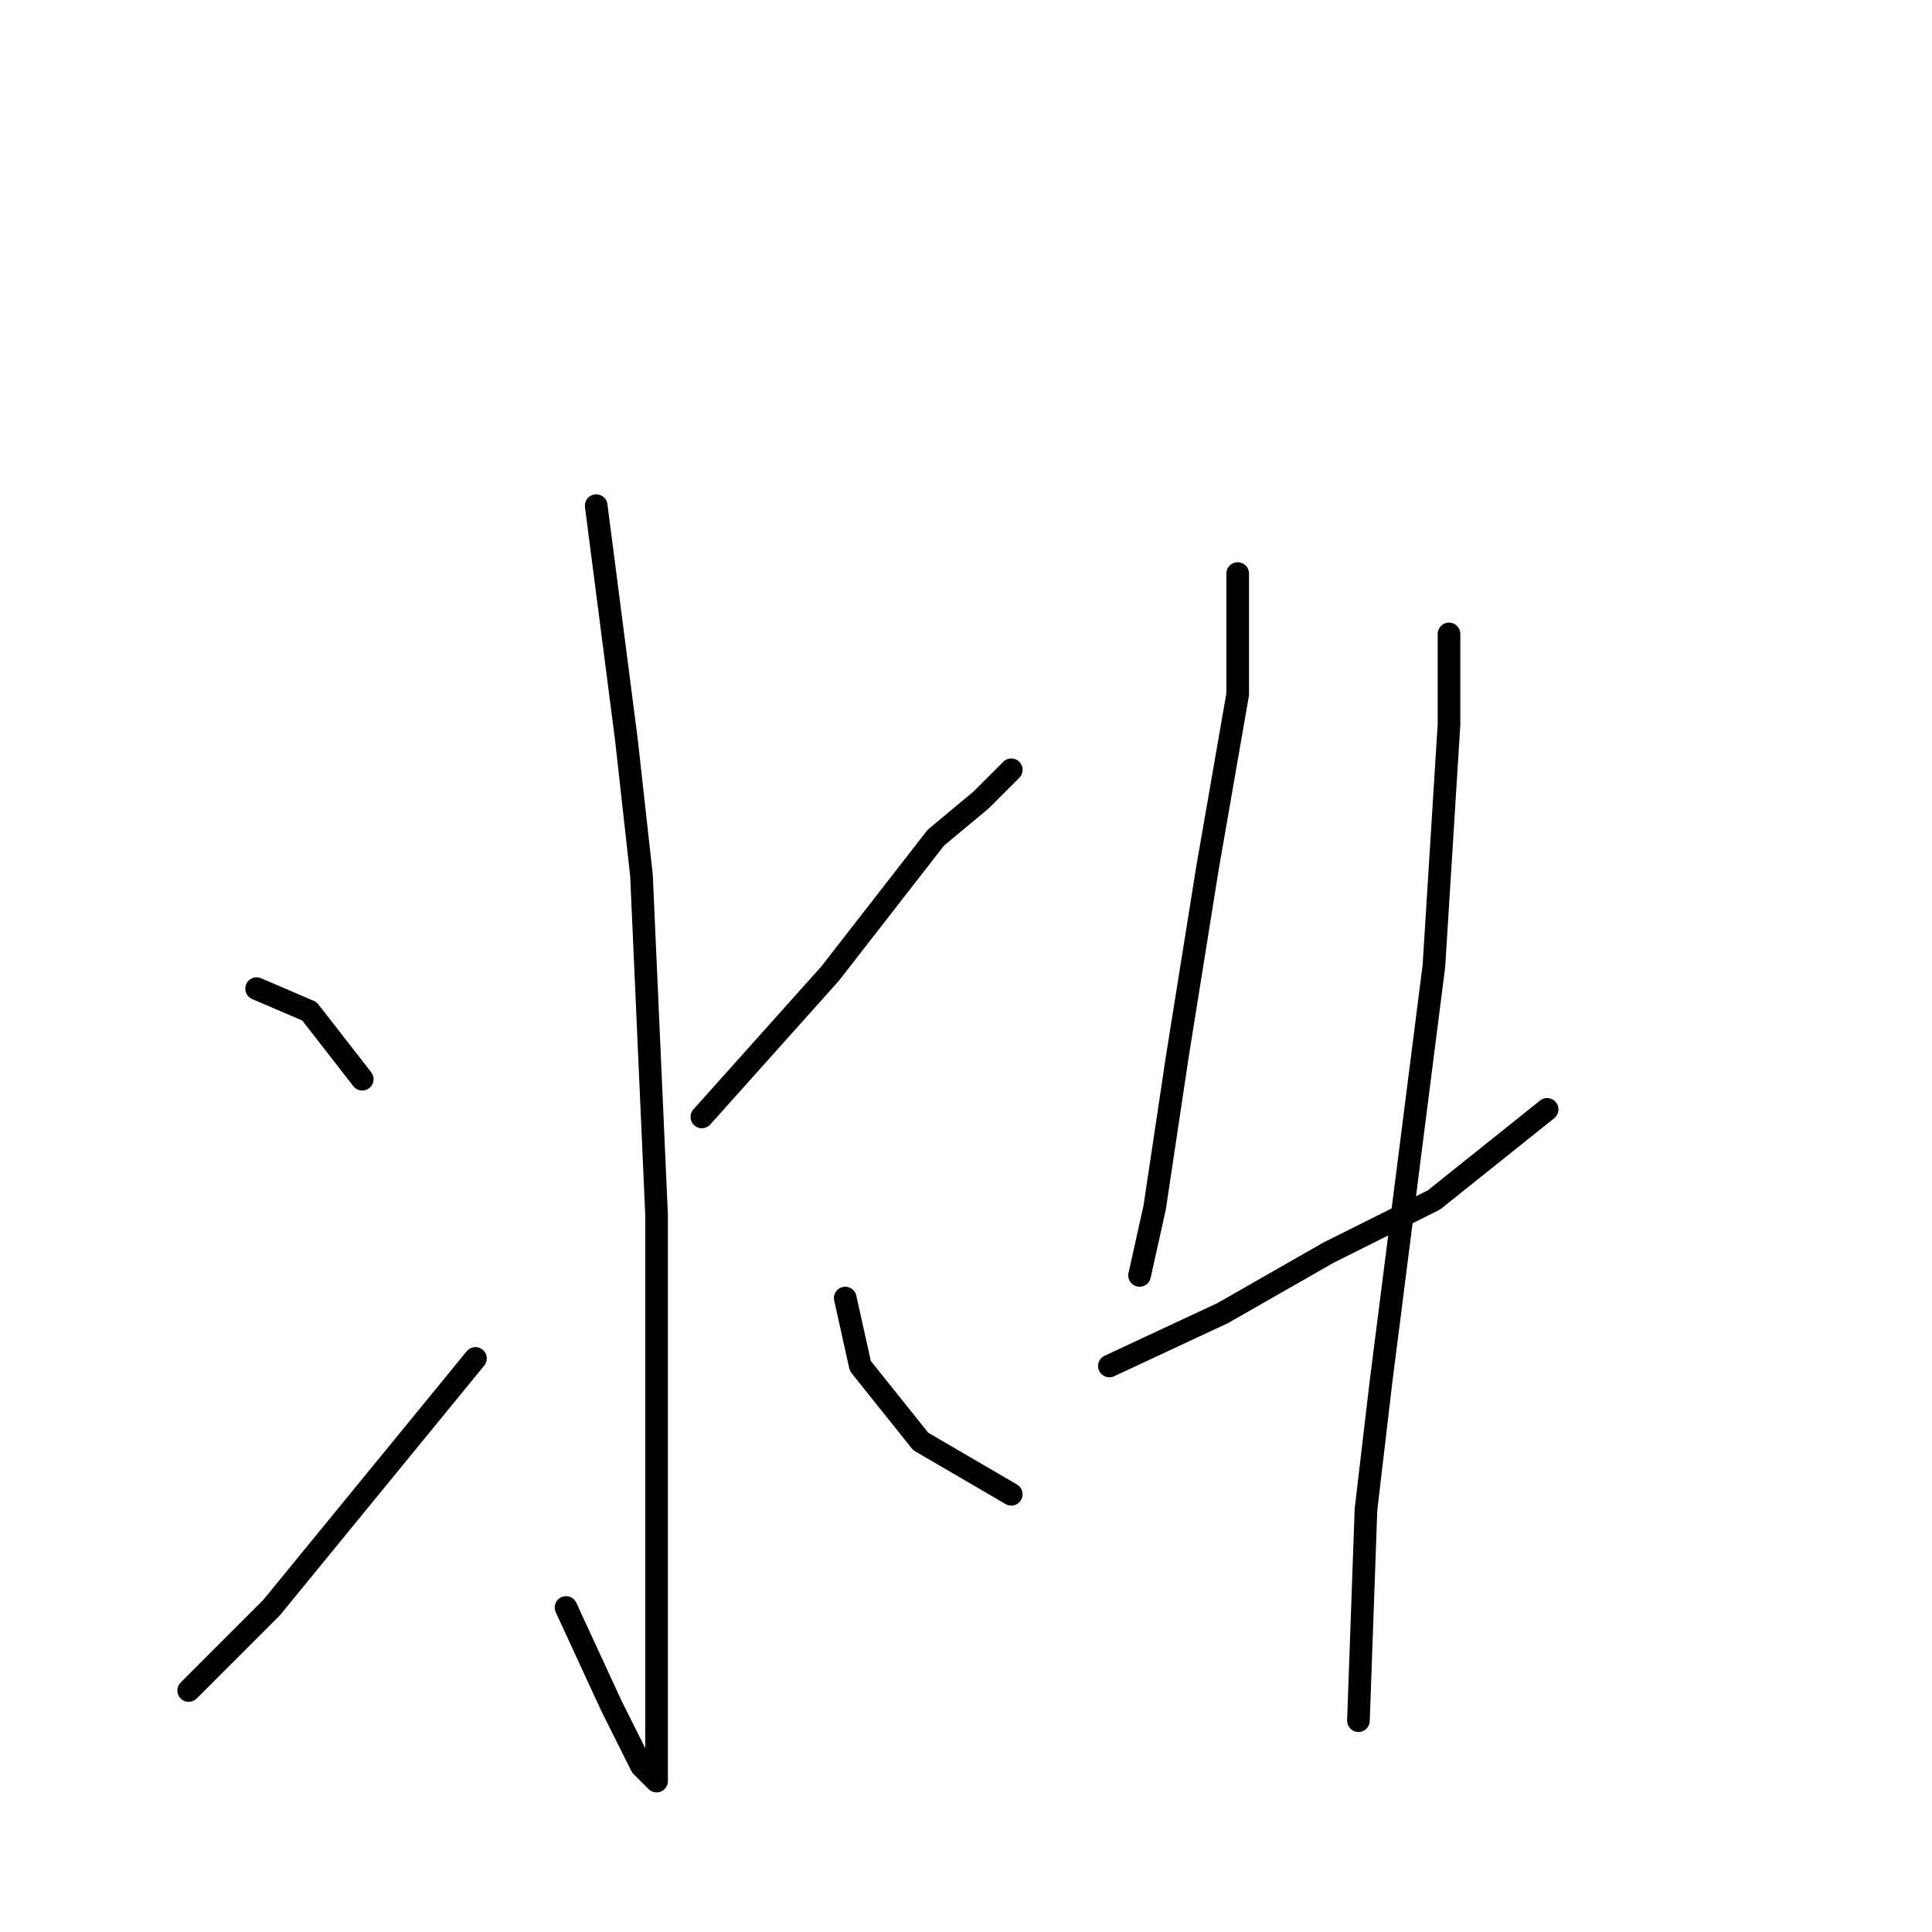 <?xml version="1.0" standalone="no"?>
    <svg width="256" height="256" xmlns="http://www.w3.org/2000/svg" version="1.1">
    <polyline stroke="black" stroke-width="3" stroke-linecap="round" fill="transparent" stroke-linejoin="round" points="79 67 83 98 85 116 87 161 87 195 87 219 87 233 87 236 85 234 81 226 75 213 75 213 " />
        <polyline stroke="black" stroke-width="3" stroke-linecap="round" fill="transparent" stroke-linejoin="round" points="34 131 41 134 48 143 48 143 " />
        <polyline stroke="black" stroke-width="3" stroke-linecap="round" fill="transparent" stroke-linejoin="round" points="25 224 36 213 63 180 63 180 " />
        <polyline stroke="black" stroke-width="3" stroke-linecap="round" fill="transparent" stroke-linejoin="round" points="134 102 130 106 124 111 110 129 93 148 93 148 " />
        <polyline stroke="black" stroke-width="3" stroke-linecap="round" fill="transparent" stroke-linejoin="round" points="112 172 114 181 122 191 134 198 134 198 " />
        <polyline stroke="black" stroke-width="3" stroke-linecap="round" fill="transparent" stroke-linejoin="round" points="164 76 164 92 160 115 156 140 153 160 151 169 151 169 " />
        <polyline stroke="black" stroke-width="3" stroke-linecap="round" fill="transparent" stroke-linejoin="round" points="147 181 162 174 176 166 190 159 205 147 205 147 " />
        <polyline stroke="black" stroke-width="3" stroke-linecap="round" fill="transparent" stroke-linejoin="round" points="192 84 192 96 190 128 183 183 181 200 180 228 180 228 " />
        </svg>